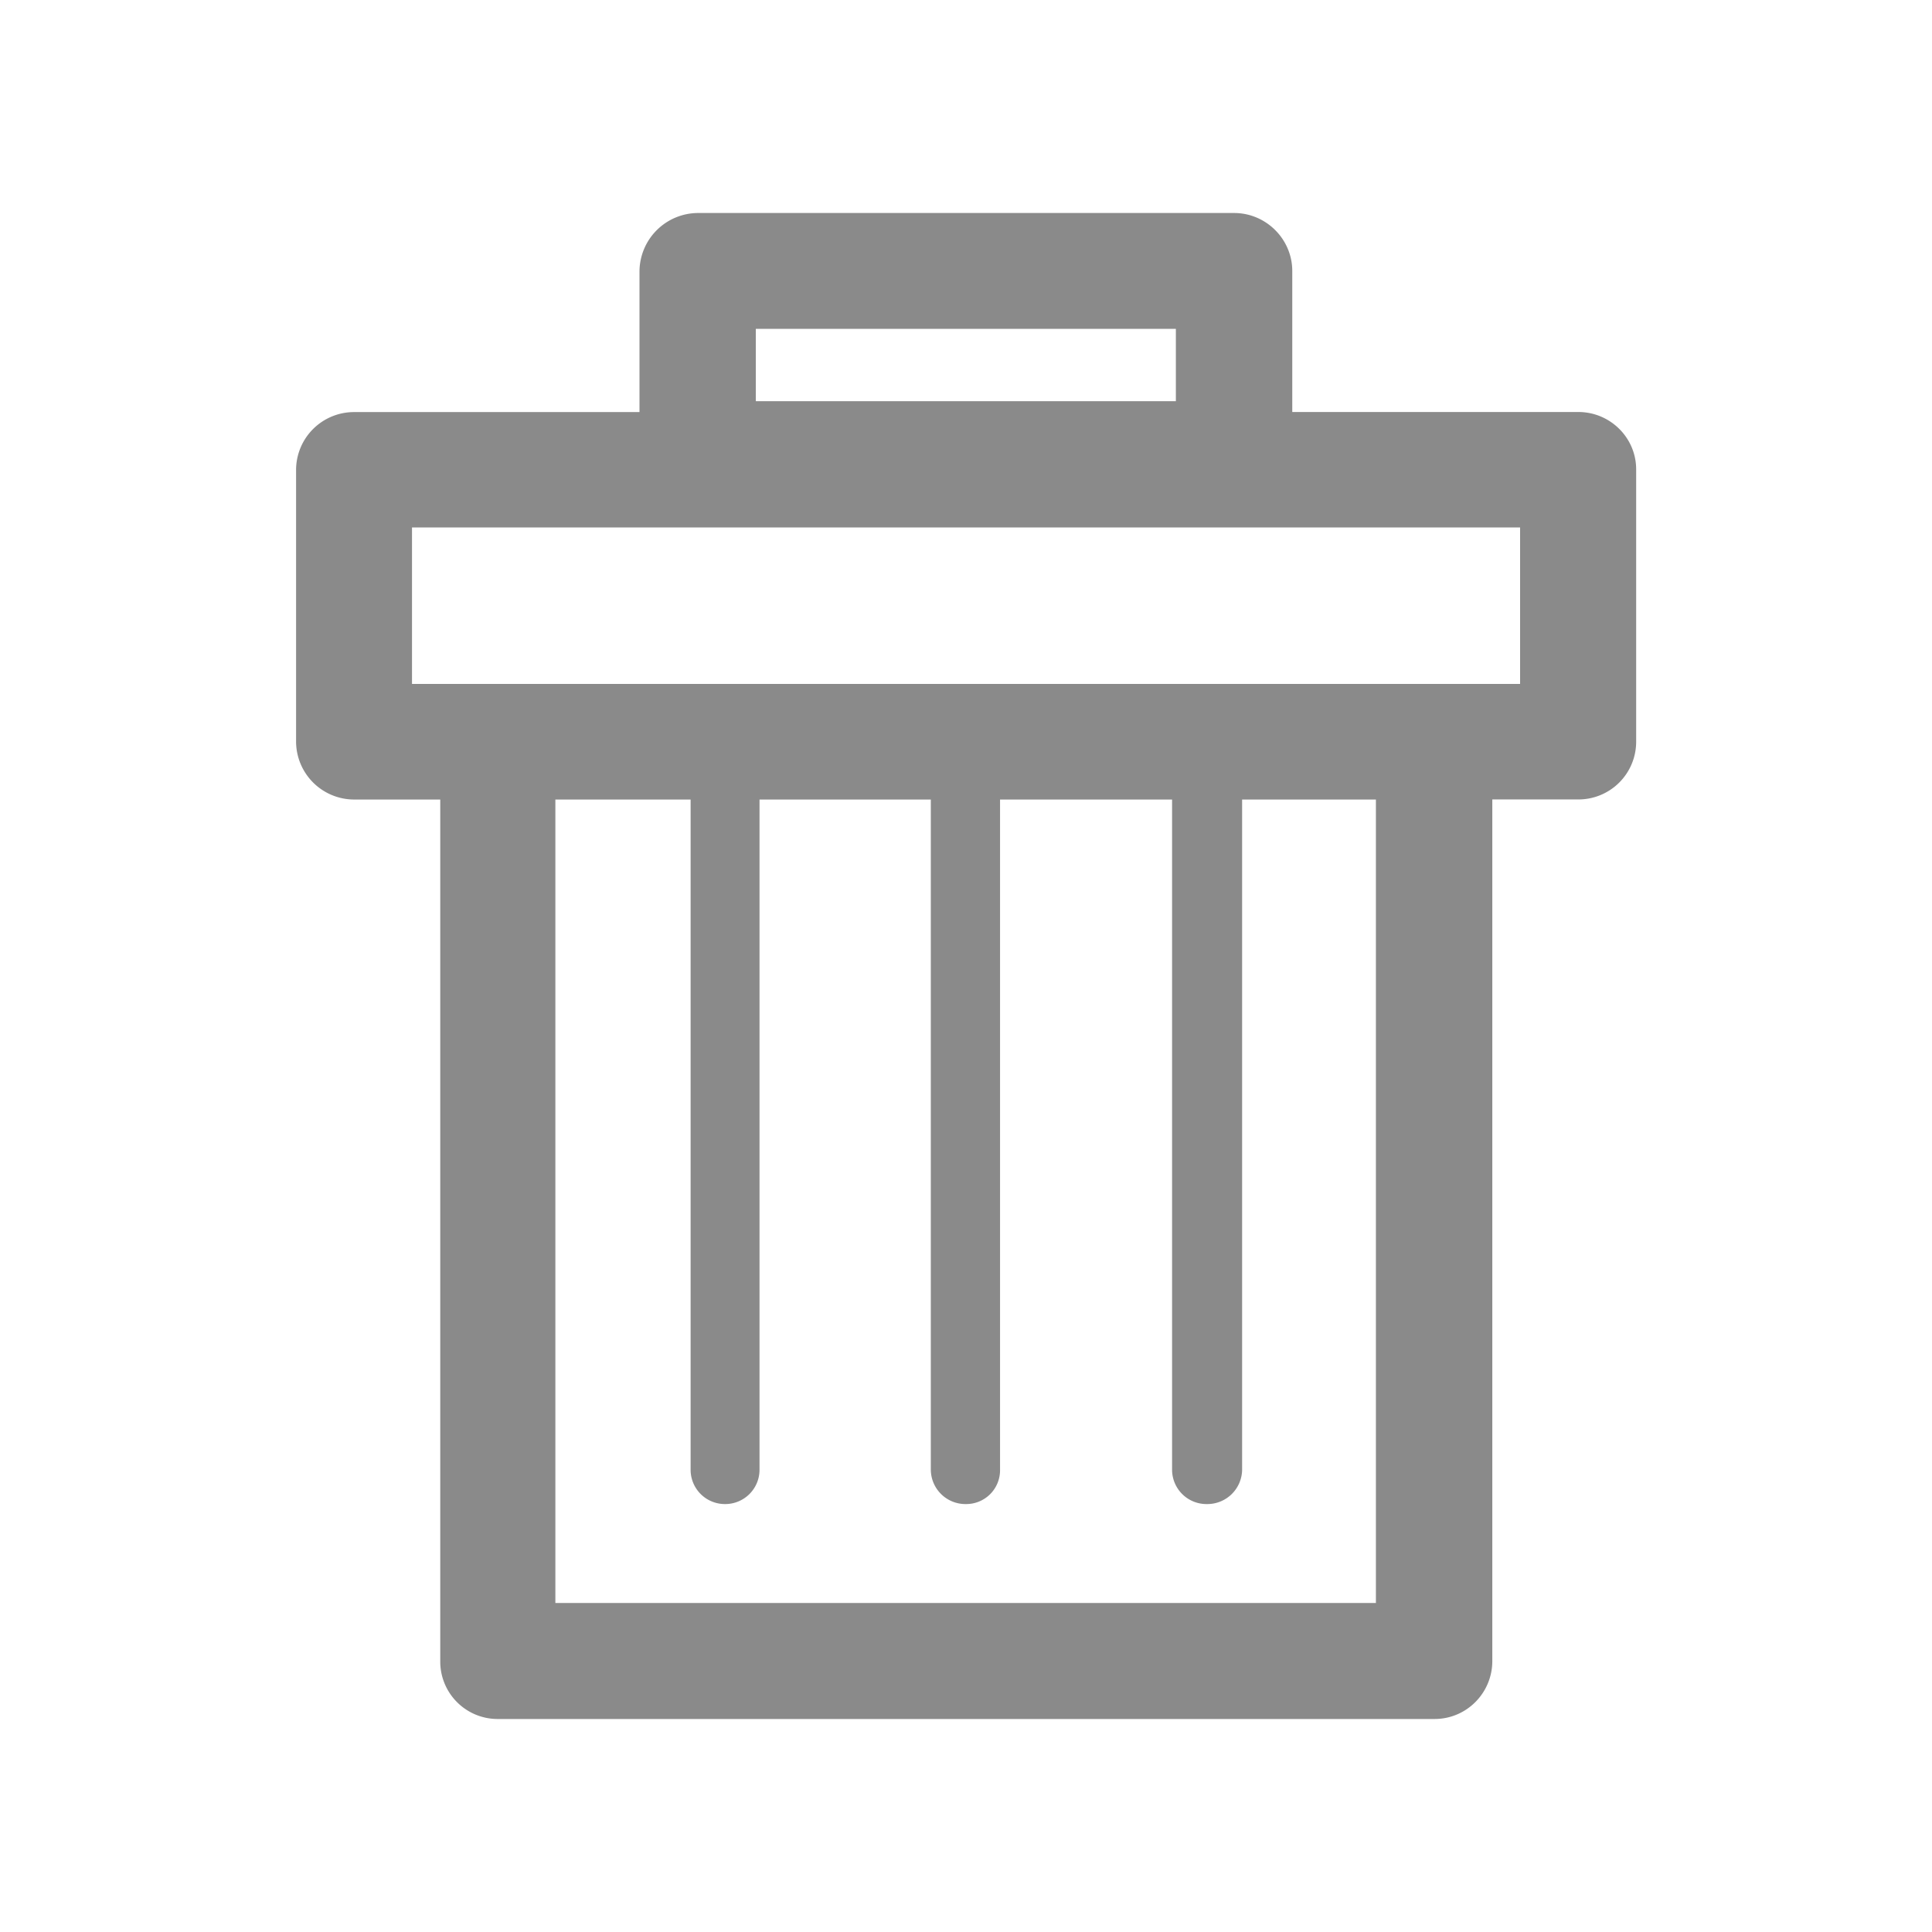<?xml version="1.0" standalone="no"?><!DOCTYPE svg PUBLIC "-//W3C//DTD SVG 1.1//EN" "http://www.w3.org/Graphics/SVG/1.1/DTD/svg11.dtd"><svg t="1551337906708" class="icon" style="" viewBox="0 0 1024 1024" version="1.1" xmlns="http://www.w3.org/2000/svg" p-id="7892" xmlns:xlink="http://www.w3.org/1999/xlink" width="200" height="200"><defs><style type="text/css"></style></defs><path d="M263.552 362.496H805.675V279.552H218.368v82.944h45.184z m106.411-249.6h284.117c17.067 0 30.848 13.952 30.848 30.72v74.752h151.595c16.896 0 30.677 13.611 30.677 30.421v144.427a30.592 30.592 0 0 1-30.677 30.507h-45.568v456.661c0 16.811-13.525 30.72-30.635 30.72H263.552a30.421 30.421 0 0 1-30.208-30.72V423.765H187.733a30.805 30.805 0 0 1-30.805-30.507V248.832a30.72 30.72 0 0 1 30.805-30.421H338.944V143.659a31.147 31.147 0 0 1 31.019-30.763z m253.269 61.397H400.597v38.357h222.635v-38.357zM402.56 423.765v355.328a18.176 18.176 0 0 1-18.261 18.091 18.176 18.176 0 0 1-18.261-18.091V423.765h-71.68v425.856h434.901V423.765H658.347v355.328a18.432 18.432 0 0 1-18.645 18.091 18.219 18.219 0 0 1-18.475-18.091V423.765h-91.179v355.328a17.92 17.92 0 0 1-18.048 18.091 18.347 18.347 0 0 1-18.645-18.091V423.765H402.56z" p-id="7893" fill="#8a8a8a"></path></svg>